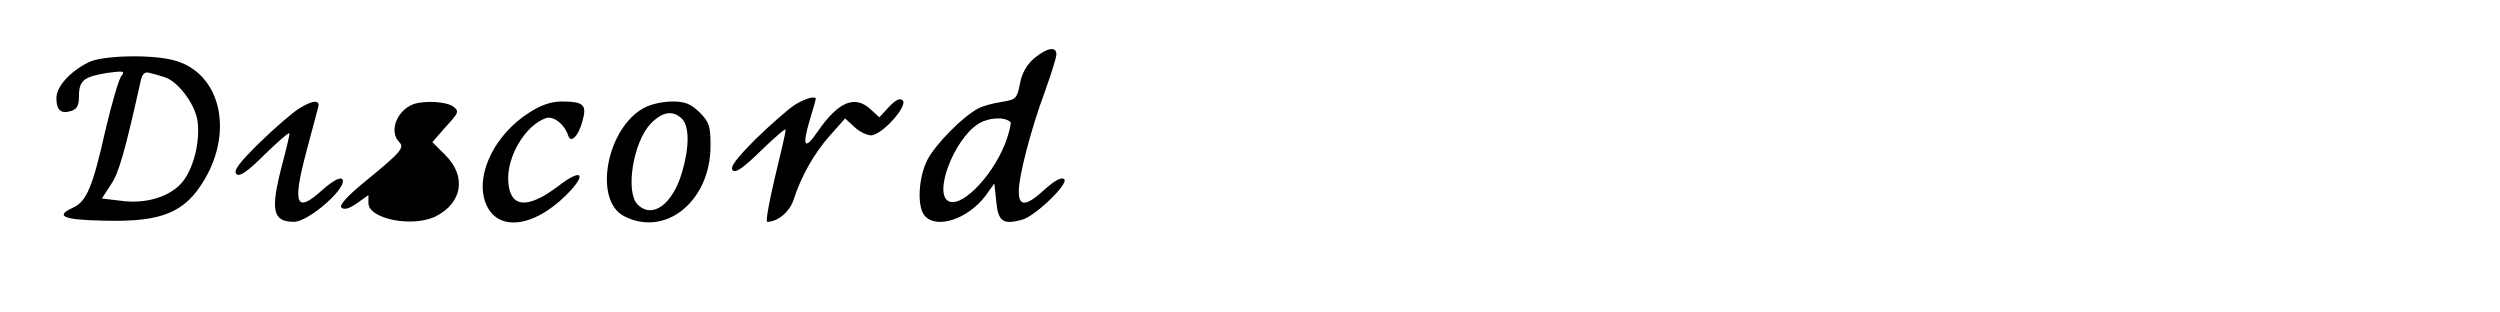 <?xml version="1.0" standalone="no"?>
<!DOCTYPE svg PUBLIC "-//W3C//DTD SVG 20010904//EN"
 "http://www.w3.org/TR/2001/REC-SVG-20010904/DTD/svg10.dtd">
<svg version="1.0" xmlns="http://www.w3.org/2000/svg"
 width="665pt" height="83pt" viewBox="0 0 665 83"
 preserveAspectRatio="xMidYMid meet">
<g transform="translate(0,83) scale(0.1,-0.1)"
fill="#000000" stroke="none">
<path d="M2751 675 c-20 -17 -33 -40 -38 -68 -8 -40 -11 -42 -48 -48 -22 -3
-51 -11 -64 -18 -42 -23 -112 -94 -134 -136 -24 -46 -28 -124 -8 -148 31 -38
116 -10 163 53 l23 32 5 -48 c5 -53 18 -62 67 -49 35 8 126 96 114 108 -7 7
-24 -2 -51 -26 -50 -46 -70 -48 -70 -6 0 41 32 165 70 267 16 45 30 89 30 97
0 23 -25 18 -59 -10z m-63 -170 c2 -2 -2 -21 -9 -42 -29 -89 -115 -184 -154
-169 -44 17 12 166 78 207 28 17 70 19 85 4z"/>
<path d="M235 664 c-50 -25 -85 -65 -85 -95 0 -32 12 -43 40 -34 15 5 20 15
20 39 0 42 13 52 75 62 44 6 48 5 38 -8 -7 -8 -26 -74 -43 -146 -33 -148 -50
-188 -85 -204 -51 -23 -27 -33 83 -35 154 -4 215 22 267 111 77 132 39 282
-80 315 -60 17 -194 14 -230 -5z m202 -39 c35 -10 80 -69 88 -114 9 -56 -11
-135 -44 -170 -34 -36 -95 -54 -160 -45 l-50 6 24 37 c21 31 36 82 80 279 4
16 11 22 23 18 9 -2 27 -7 39 -11z"/>
<path d="M2114 551 c-17 -11 -64 -52 -104 -91 -52 -52 -69 -75 -61 -83 8 -8
29 7 76 53 36 35 65 60 65 55 0 -6 -13 -63 -29 -128 -15 -64 -25 -117 -20
-117 28 0 60 27 70 59 20 62 55 124 97 171 l40 45 24 -22 c13 -13 34 -23 45
-23 28 0 99 78 84 93 -7 7 -18 2 -36 -17 l-26 -28 -23 21 c-42 39 -86 21 -141
-59 -35 -51 -42 -40 -21 31 9 29 16 54 16 56 0 9 -29 1 -56 -16z"/>
<path d="M795 541 c-16 -10 -63 -50 -104 -90 -55 -54 -71 -75 -62 -84 8 -8 28
5 76 53 36 35 65 60 65 55 0 -6 -9 -44 -20 -85 -31 -119 -25 -150 32 -150 40
0 147 95 128 114 -6 5 -26 -6 -50 -27 -72 -66 -83 -44 -46 96 15 56 29 110 32
120 7 22 -13 22 -51 -2z"/>
<path d="M1100 553 c-45 -17 -66 -73 -38 -101 15 -15 3 -28 -90 -104 -49 -40
-70 -64 -64 -70 7 -7 21 -3 41 11 l31 22 0 -21 c0 -43 119 -66 180 -35 70 36
81 106 25 162 l-35 35 36 41 c35 38 36 41 19 54 -19 13 -76 16 -105 6z"/>
<path d="M1407 530 c-88 -56 -140 -158 -118 -232 26 -86 127 -78 220 16 54 55
38 69 -24 21 -82 -62 -128 -58 -133 11 -5 67 46 152 101 170 20 6 49 -17 59
-48 7 -20 27 1 37 39 13 44 4 53 -55 53 -27 0 -55 -9 -87 -30z"/>
<path d="M1715 544 c-101 -52 -138 -246 -55 -289 110 -57 230 40 230 187 0 52
-3 63 -29 89 -24 23 -38 29 -73 29 -24 0 -56 -7 -73 -16z m99 -30 c20 -20 20
-76 0 -143 -25 -85 -79 -124 -118 -85 -33 33 -12 165 34 214 31 33 60 38 84
14z"/>
</g>
</svg>
